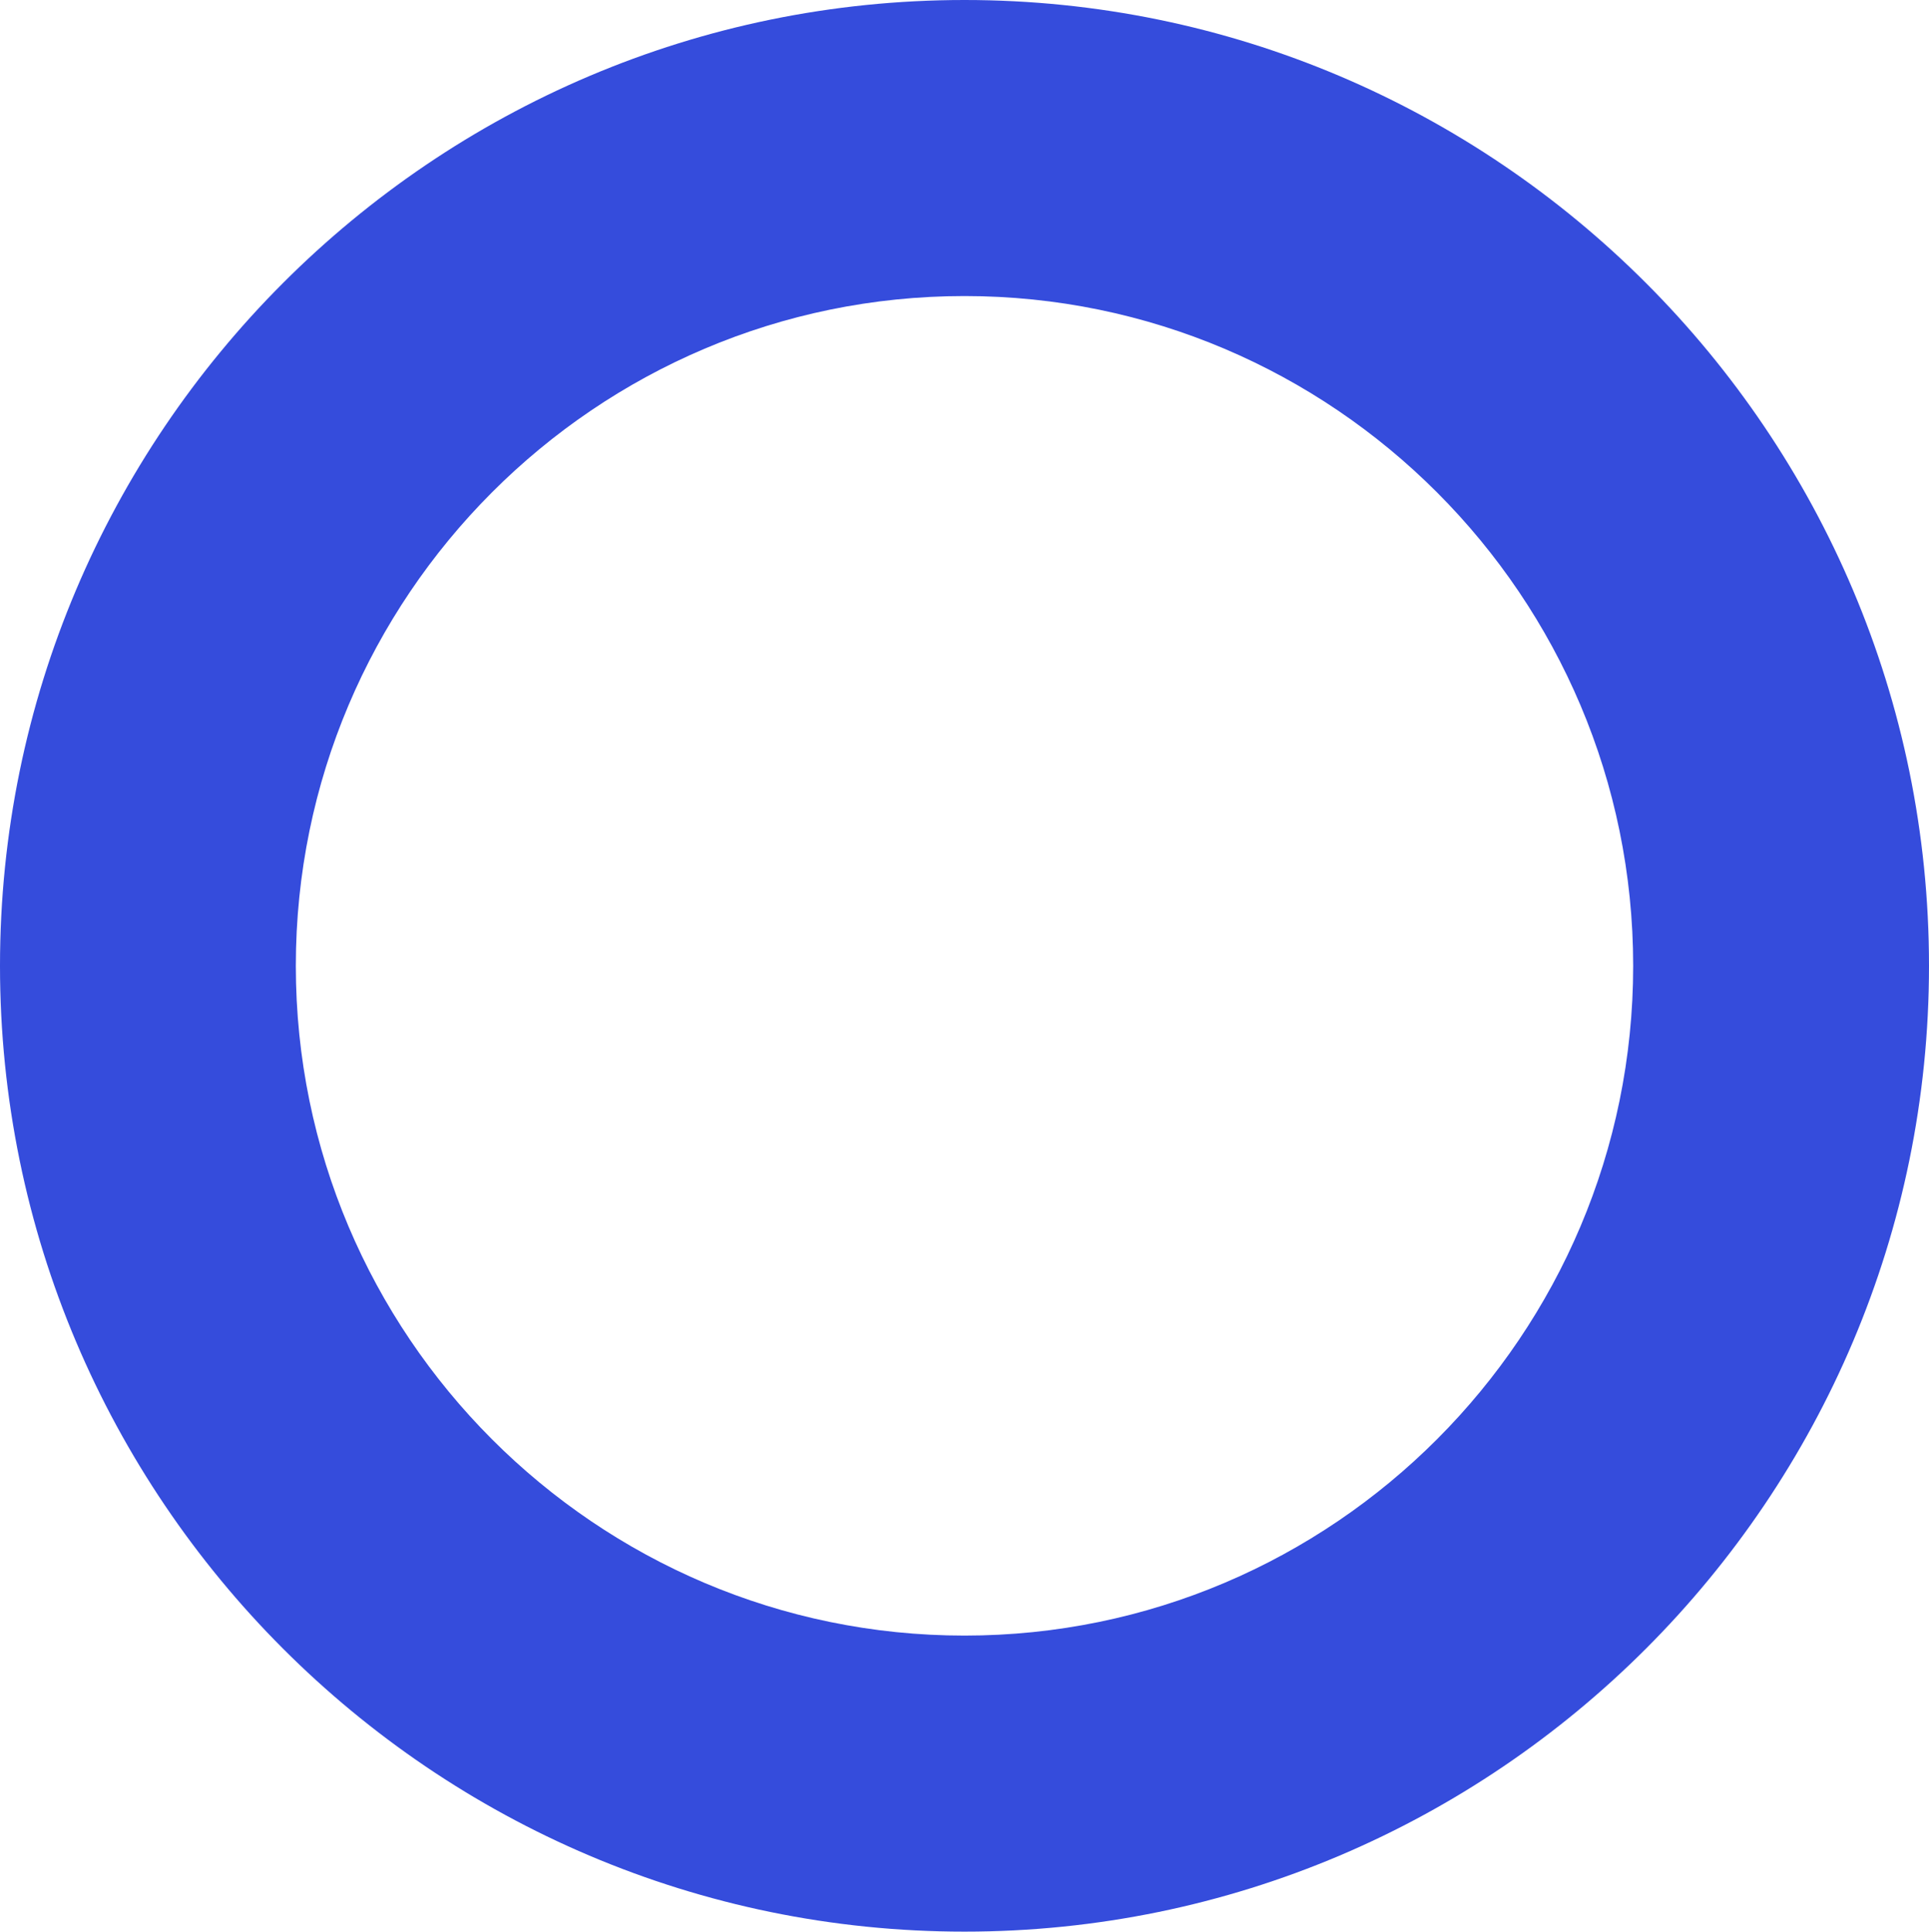 <svg width="709" height="710" viewBox="0 0 709 710" fill="none" xmlns="http://www.w3.org/2000/svg">
<path fill-rule="evenodd" clip-rule="evenodd" d="M0 355.009C0 550.761 159.033 710 354.491 710C549.967 710 709 550.761 709 355.009C709 159.257 549.967 0 354.491 0C159.033 0 0 159.257 0 355.009ZM108.732 355.008C108.732 219.265 218.979 108.817 354.492 108.817C490.006 108.817 600.268 219.265 600.268 355.008C600.268 490.751 490.006 601.183 354.492 601.183C218.979 601.183 108.732 490.751 108.732 355.008Z" fill="#354CDC"/>
</svg>
